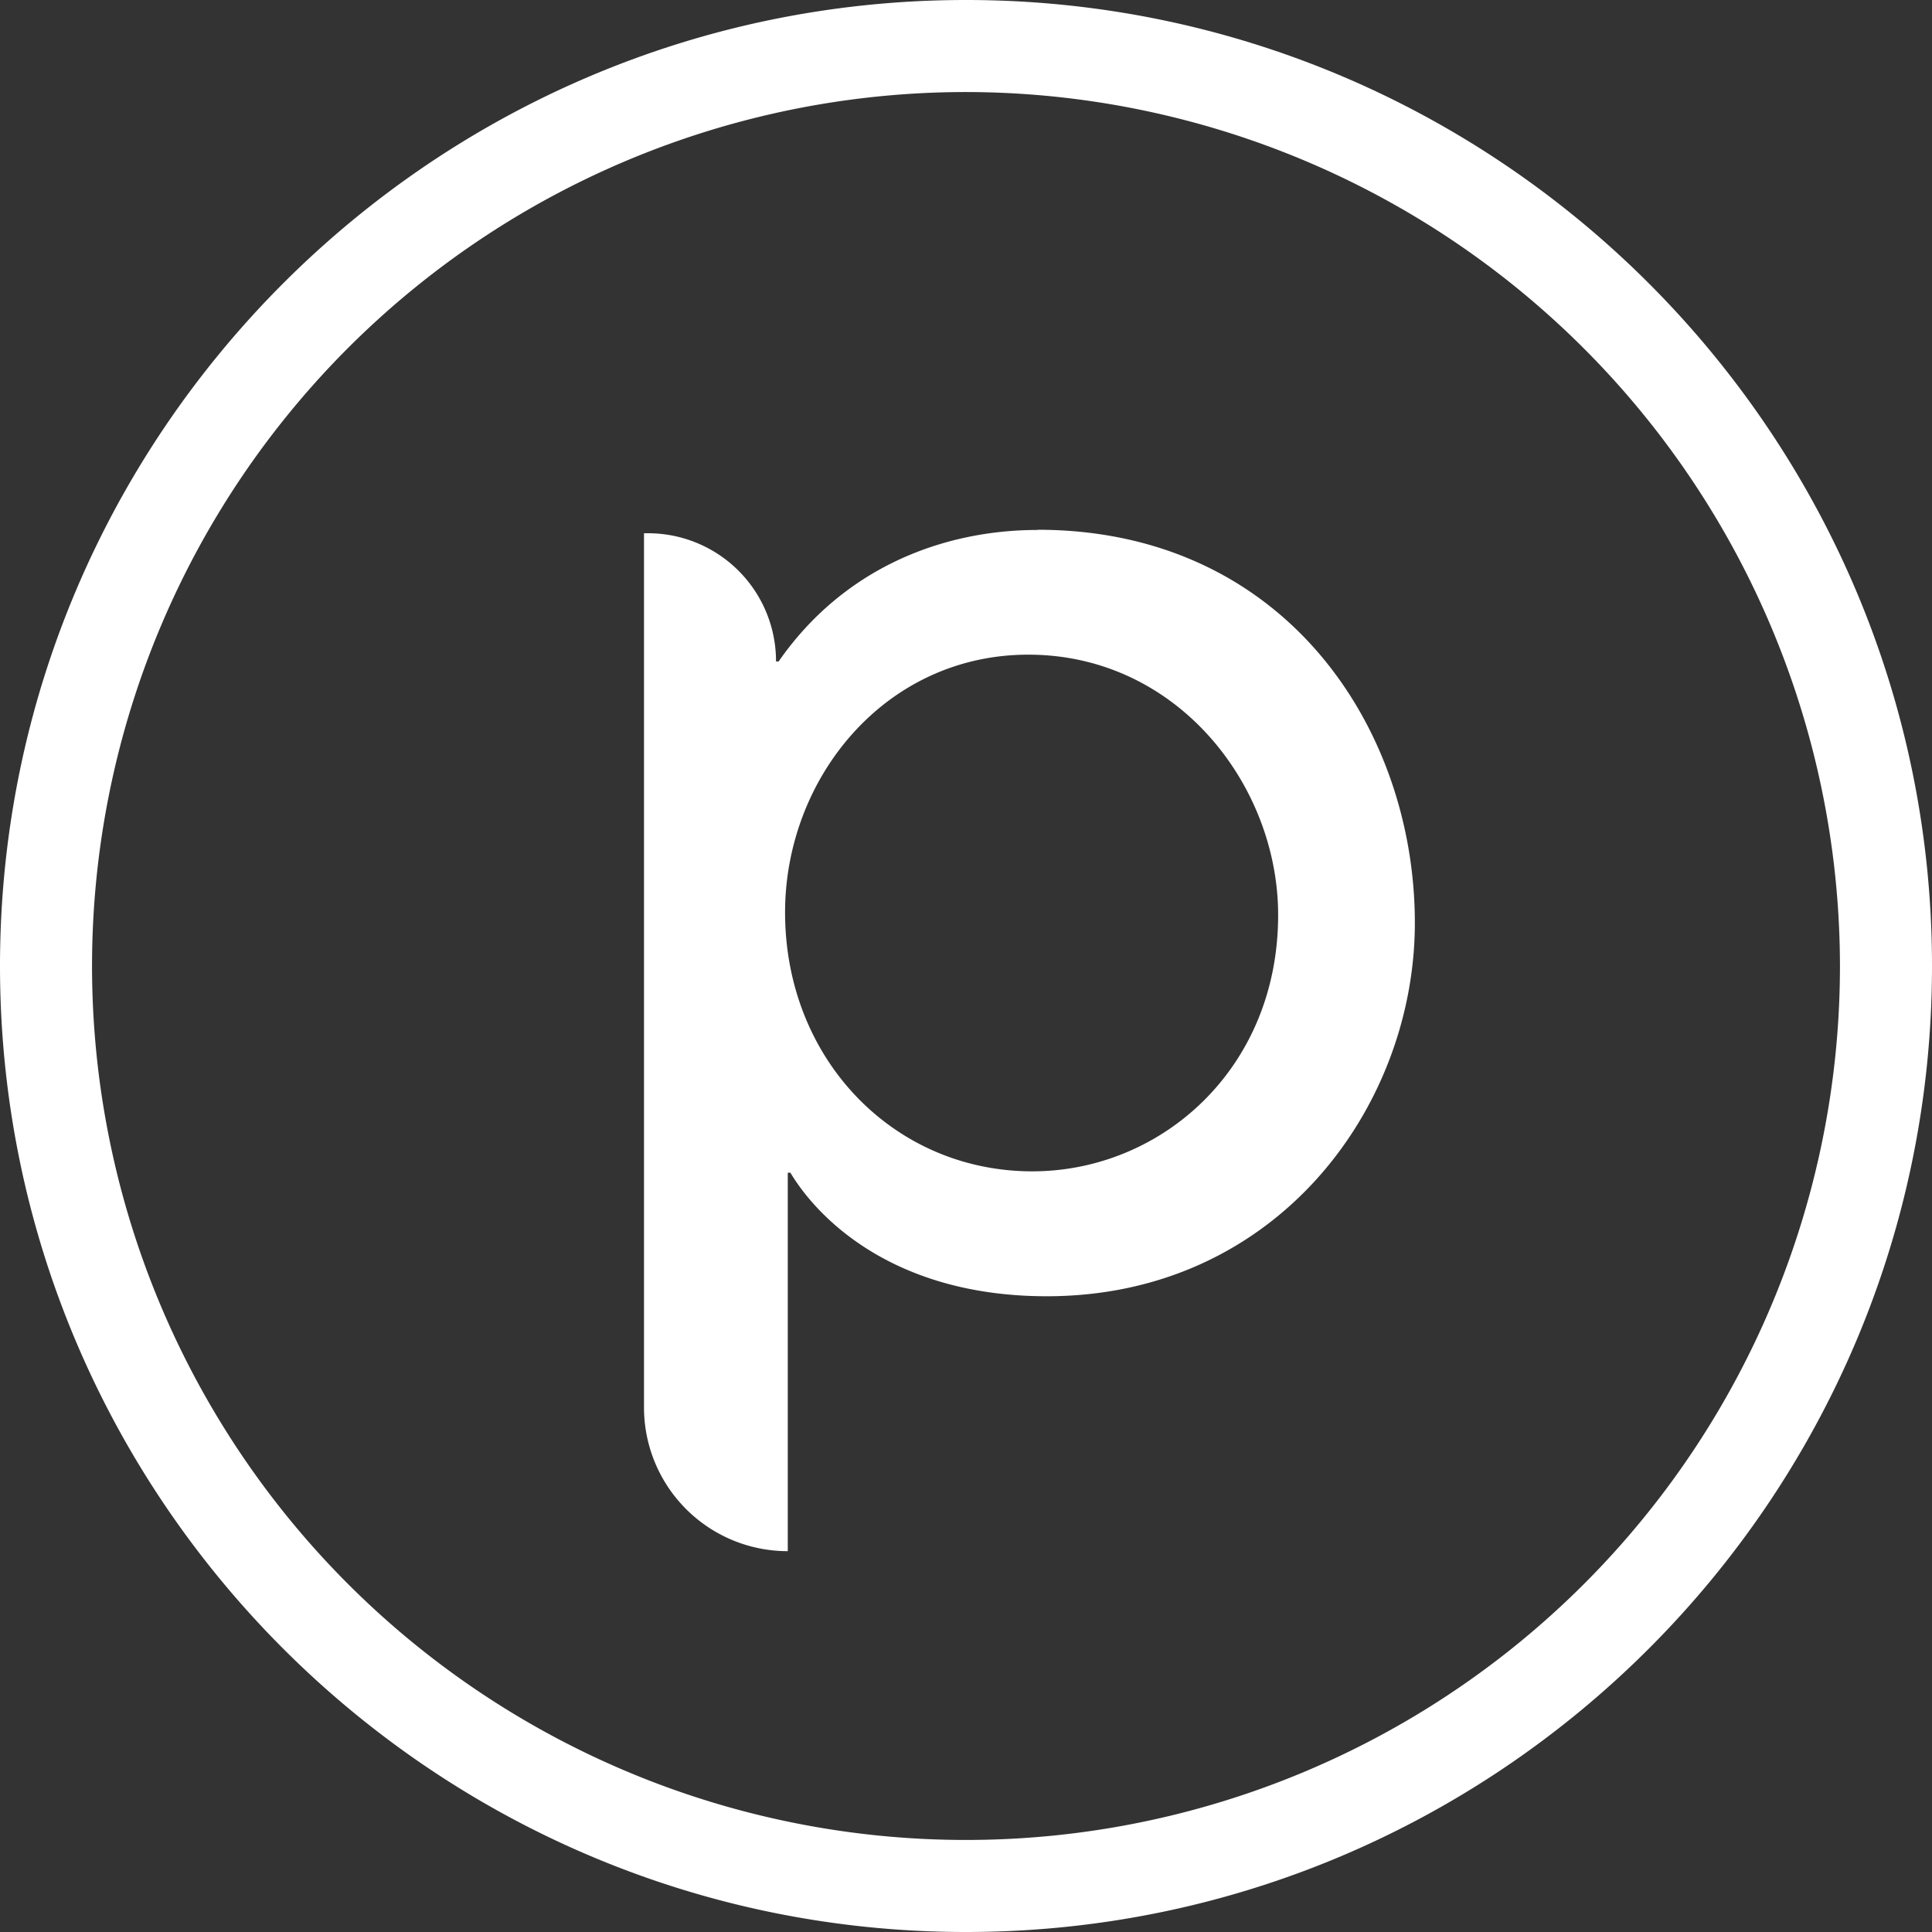 <?xml version="1.0" encoding="UTF-8" standalone="no"?>
<svg
   xmlns:dc="http://purl.org/dc/elements/1.1/"
   xmlns:cc="http://creativecommons.org/ns#"
   xmlns:rdf="http://www.w3.org/1999/02/22-rdf-syntax-ns#"
   xmlns:svg="http://www.w3.org/2000/svg"
   xmlns="http://www.w3.org/2000/svg"
   xmlns:sodipodi="http://sodipodi.sourceforge.net/DTD/sodipodi-0.dtd"
   xmlns:inkscape="http://www.inkscape.org/namespaces/inkscape"
   id="Layer_1"
   data-name="Layer 1"
   viewBox="0 0 288 288"
   version="1.1"
   sodipodi:docname="boundless_mark_white.svg"
   inkscape:version="0.92.3 (2405546, 2018-03-11)">
  <rect x="0" y="0" width="288" height="288" fill="#333333" stroke="none"/>
  <sodipodi:namedview
     pagecolor="#ffffff"
     bordercolor="#666666"
     borderopacity="1"
     objecttolerance="10"
     gridtolerance="10"
     guidetolerance="10"
     inkscape:pageopacity="0"
     inkscape:pageshadow="2"
     inkscape:window-width="648"
     inkscape:window-height="483"
     id="namedview13"
     showgrid="false"
     inkscape:zoom="0.81944444"
     inkscape:cx="144"
     inkscape:cy="144"
     inkscape:window-x="0"
     inkscape:window-y="0"
     inkscape:window-maximized="0"
     inkscape:current-layer="Layer_1" />
  <defs
     id="defs4">
    <style
       id="style2">.cls-1{fill:#fff;}</style>
  </defs>
  <title
     id="title6">Planet_logomark_web_white</title>
  <path
     class="cls-1"
     d="M154.68,79c-13.91,0-28.8,5.49-38.61,19.6h-.39A19.08,19.08,0,0,0,96.6,79.49H96V209.8a21.42,21.42,0,0,0,21.43,21.43V174.81h.39c4.11,6.86,15.48,18.42,38.22,18.42,34.29,0,54.87-28.22,54.87-55.66,0-29-19.4-58.6-56.25-58.6m-.78,95.64c-20.58,0-36.85-16.65-36.85-38.6,0-20,14.9-38.42,36.26-38.42,22.15,0,37.24,19.41,37.24,38.81,0,22.93-17.44,38.21-36.65,38.21"
     id="path8" />
  <path
     class="cls-1"
     d="M144,288C64.6,288,0,223.4,0,144S64.6,0,144,0,288,64.6,288,144,223.4,288,144,288m0-274.28A130.28,130.28,0,1,0,274.28,144,130.42,130.42,0,0,0,144,13.72"
     id="path10" />
</svg>
